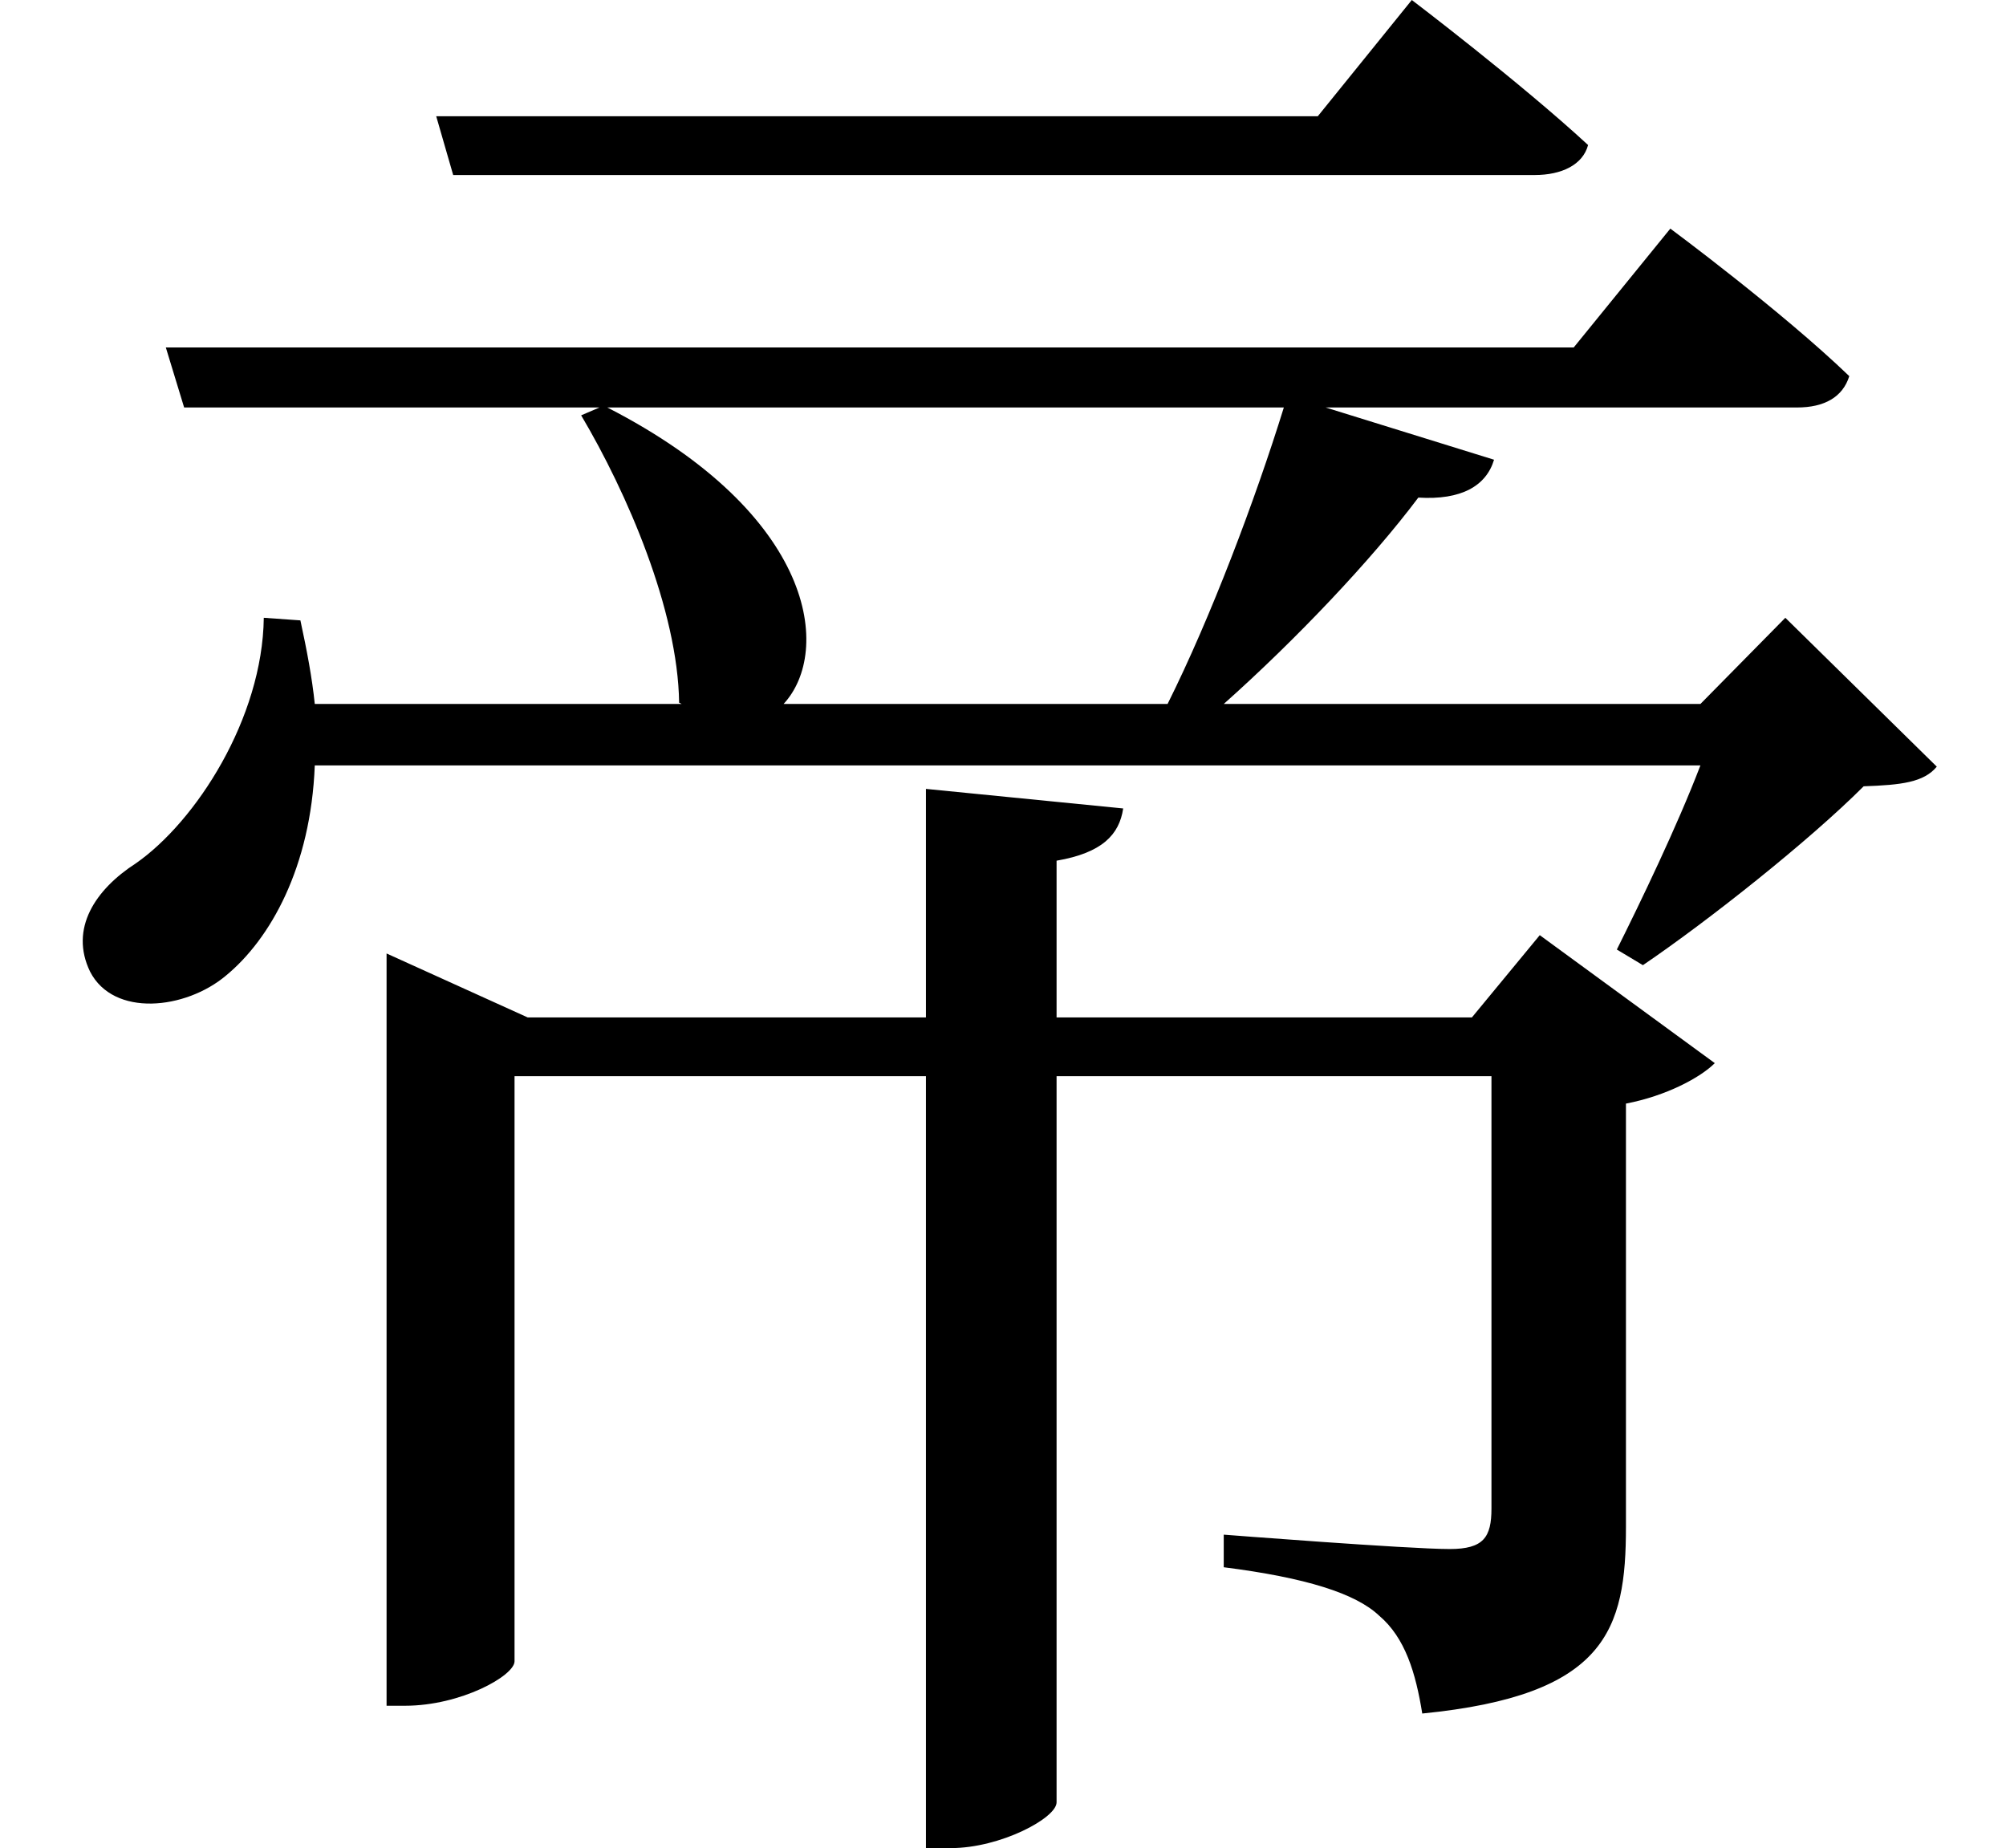 <svg height="22.109" viewBox="0 0 24 22.109" width="24" xmlns="http://www.w3.org/2000/svg">
<path d="M5.297,18.75 L5.5,18.047 L18.438,18.047 C18.766,18.047 19.016,18.172 19.078,18.406 C18.266,19.156 16.969,20.141 16.969,20.141 L15.844,18.75 Z M11.156,10.703 L11.156,7.969 L6.391,7.969 L4.703,8.734 L4.703,-0.266 L4.922,-0.266 C5.594,-0.266 6.234,0.094 6.234,0.266 L6.234,7.266 L11.156,7.266 L11.156,-1.969 L11.453,-1.969 C12.047,-1.969 12.719,-1.609 12.719,-1.422 L12.719,7.266 L17.922,7.266 L17.922,2.094 C17.922,1.75 17.828,1.609 17.422,1.609 C16.922,1.609 14.719,1.781 14.719,1.781 L14.719,1.391 C15.703,1.266 16.297,1.078 16.578,0.812 C16.891,0.547 17.016,0.125 17.094,-0.359 C19.297,-0.141 19.531,0.641 19.531,1.875 L19.531,6.938 C20.016,7.031 20.422,7.25 20.594,7.422 L18.5,8.953 L17.688,7.969 L12.719,7.969 L12.719,9.844 C13.266,9.938 13.469,10.156 13.516,10.469 Z M3.234,12.75 C3.219,11.547 2.422,10.312 1.703,9.812 C1.219,9.5 0.906,9.031 1.156,8.516 C1.438,7.969 2.297,8.062 2.781,8.469 C3.312,8.906 3.797,9.766 3.844,10.984 L20.422,10.984 C20.141,10.25 19.703,9.344 19.422,8.781 L19.734,8.594 C20.516,9.125 21.719,10.078 22.375,10.734 C22.828,10.75 23.094,10.781 23.25,10.969 L21.438,12.75 L20.422,11.719 L14.719,11.719 C15.578,12.484 16.484,13.438 17.047,14.188 C17.562,14.156 17.859,14.328 17.953,14.641 L15.938,15.266 L21.578,15.266 C21.906,15.266 22.125,15.391 22.203,15.641 C21.391,16.422 20.062,17.406 20.062,17.406 L18.906,15.984 L2.062,15.984 L2.281,15.266 L7.25,15.266 L7.031,15.172 C7.578,14.25 8.188,12.844 8.203,11.734 L8.234,11.719 L3.844,11.719 C3.812,12.031 3.75,12.359 3.672,12.719 Z M9.453,11.719 C10.031,12.344 9.844,13.984 7.344,15.266 L15.438,15.266 C15.094,14.156 14.562,12.75 14.047,11.719 Z" transform="translate(-0.078, 20.141) scale(1, -1)"/>
</svg>